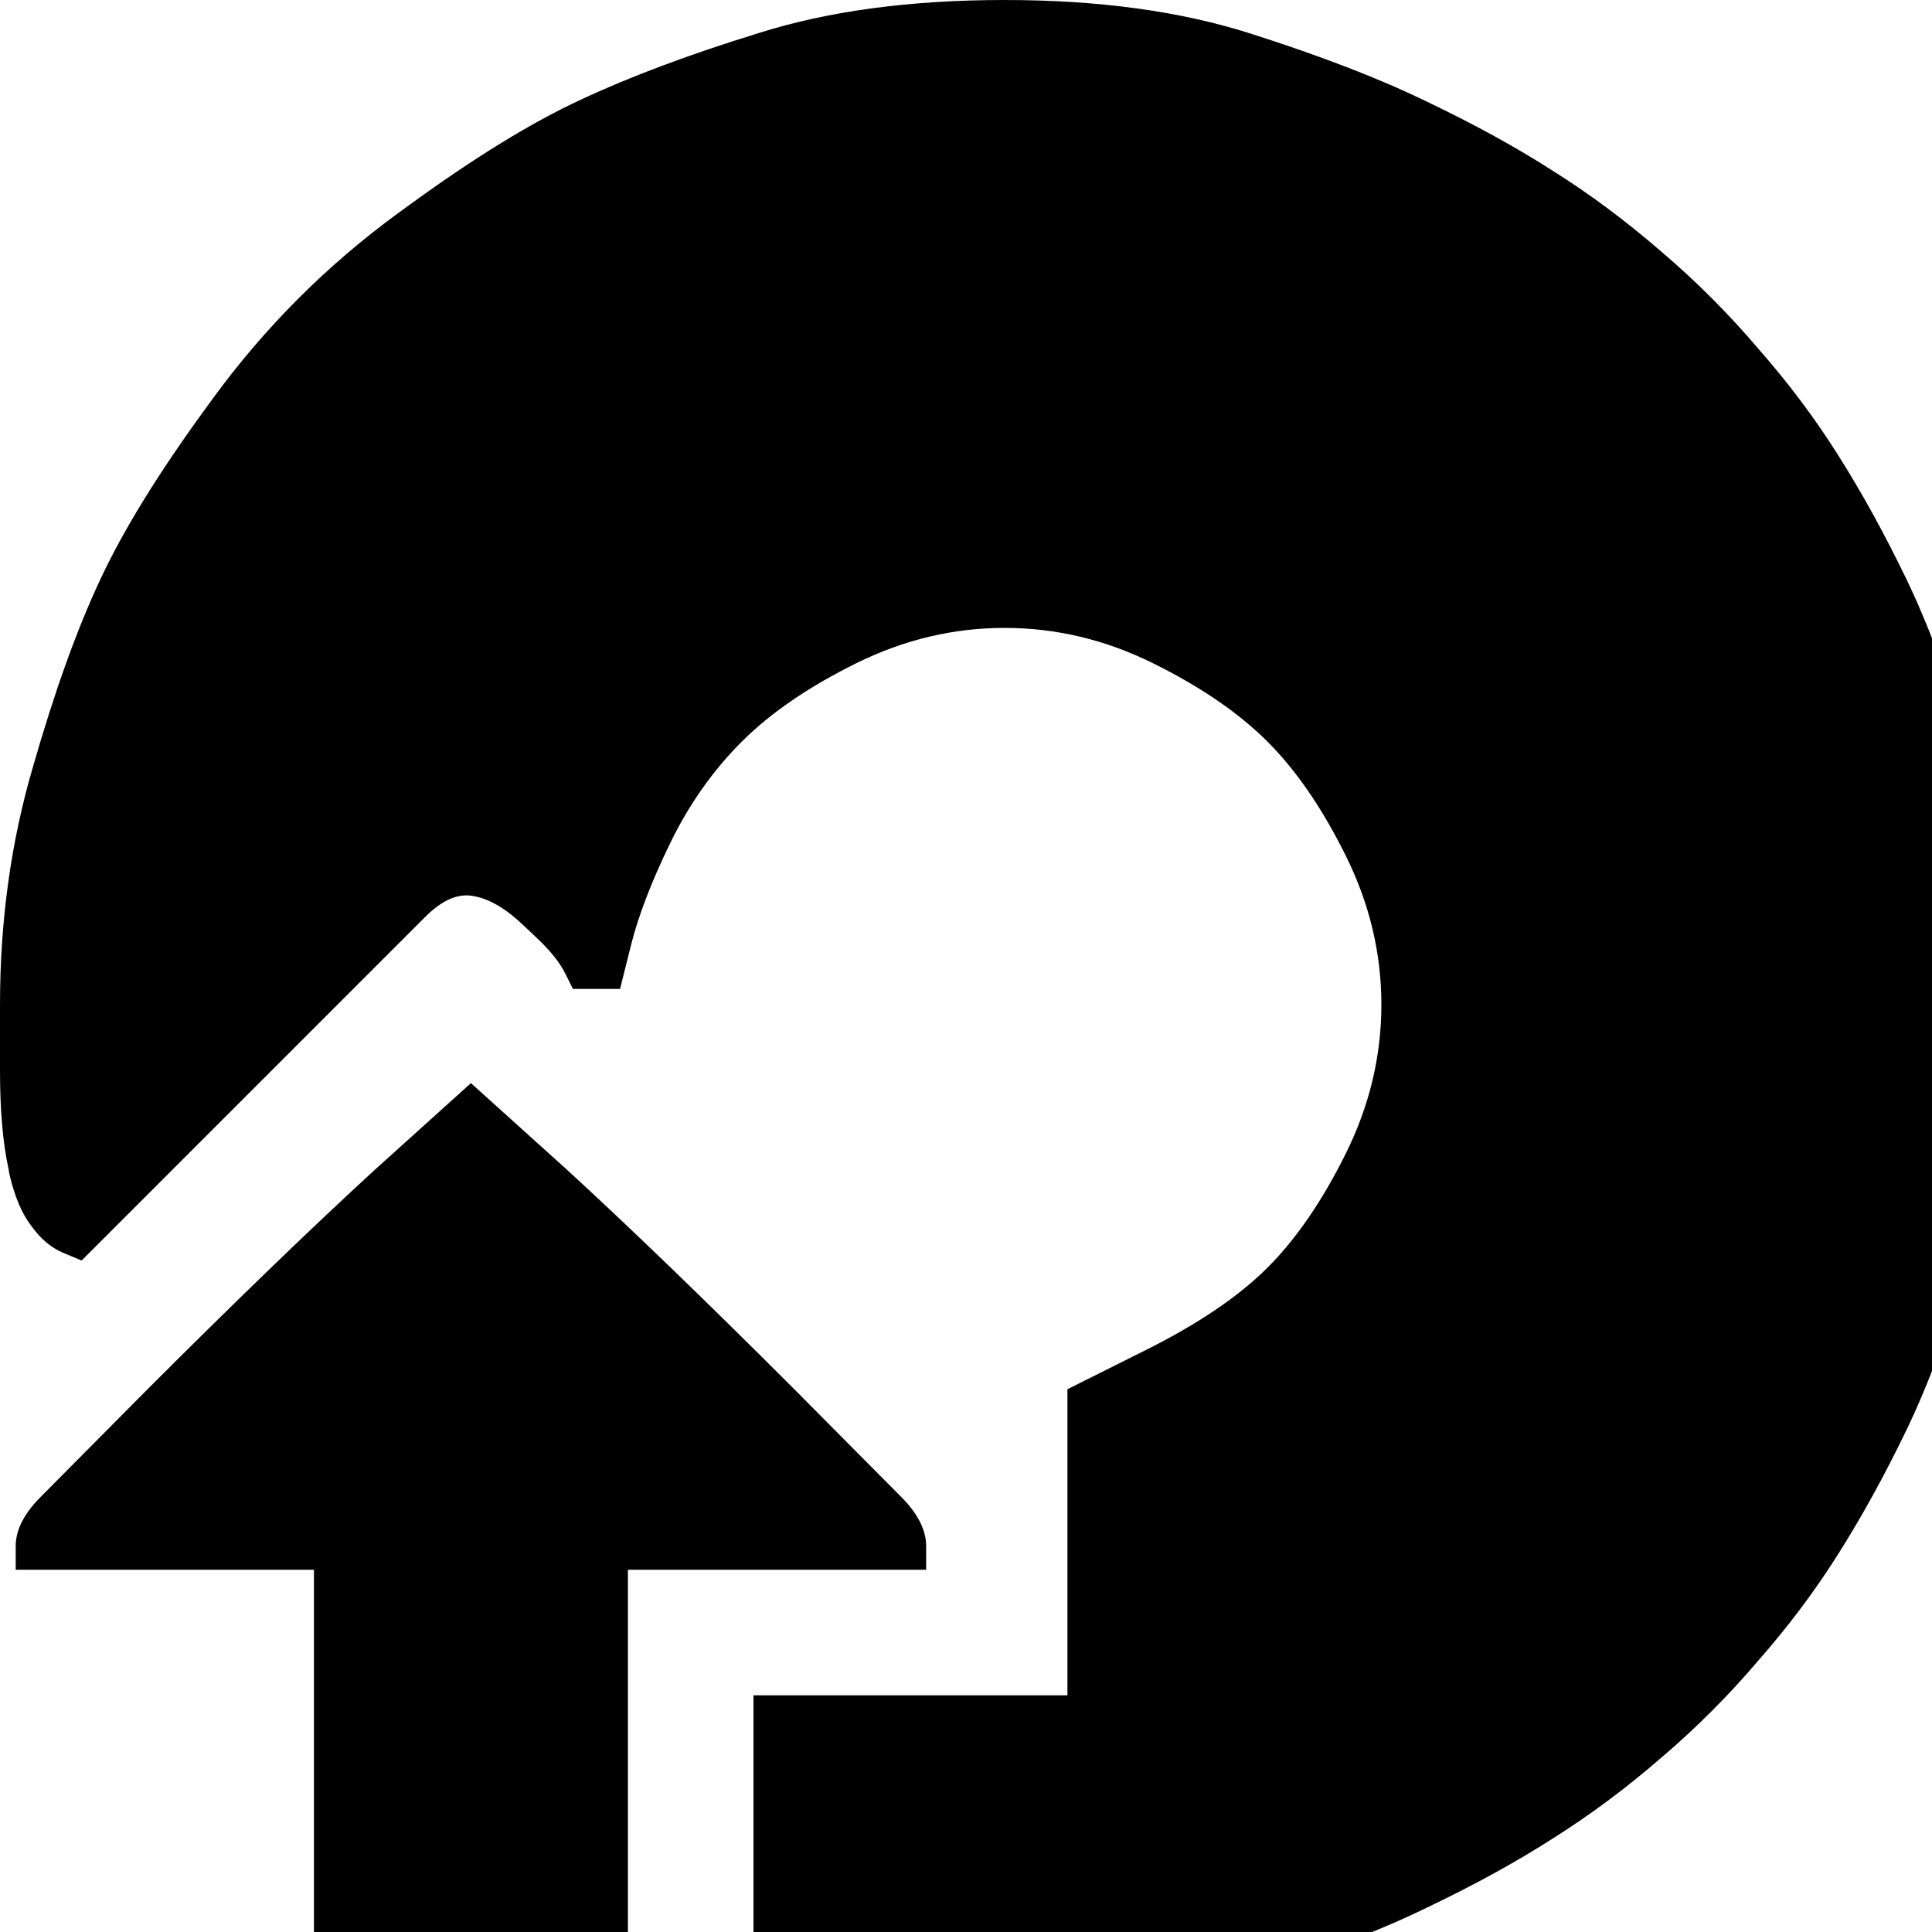 <?xml version="1.0" encoding="utf-8" standalone="no"?><svg width="32" height="32" xmlns="http://www.w3.org/2000/svg"><g transform="scale(0.013,0.013)"><path d="M1979 218q-70 -45 -160 -88q-90 -44 -225 -87q-134 -43 -314 -43q-180 0 -313 42q-133 41 -227 85q-95 44 -221 136l-11 8q-137 100 -237 237l-8 11q-92 126 -136 221q-44 94 -85 237q-42 143 -42 303l0 84q0 76 11 126l1 6q10 43 28 66q17 24 40 34l24 10l438 -438q33 -33 63 -26q30 6 63 38l18 17q24 23 34 43l10 20l60 0l14 -56q14 -56 50 -130q36 -74 91 -129q55 -55 146 -100q91 -45 189 -45q98 0 189 45q91 45 146 100q55 55 100 146q45 91 45 189q0 98 -45 189q-45 91 -100 146q-55 55 -155 105l-100 50l0 390l-400 0l0 354l63 23q63 23 164 23l86 0q187 0 321 -43q135 -43 225 -87q90 -43 160 -88q70 -44 137 -102q67 -57 124 -124q58 -66 102 -136q45 -71 87 -158q42 -87 84 -226l3 -8q44 -148 44 -308q0 -160 -44 -308l-3 -8q-42 -139 -84 -226q-42 -87 -87 -158q-44 -70 -102 -136q-57 -67 -124 -124q-67 -58 -137 -102M1180 2000l0 -30q0 -31 -32 -63l-136 -137q-169 -169 -290 -280l-122 -110l-122 110q-121 111 -290 280l-136 137q-32 32 -32 63l0 30l380 0l0 560l400 0l0 -560l380 0" fill="black" /></g></svg>